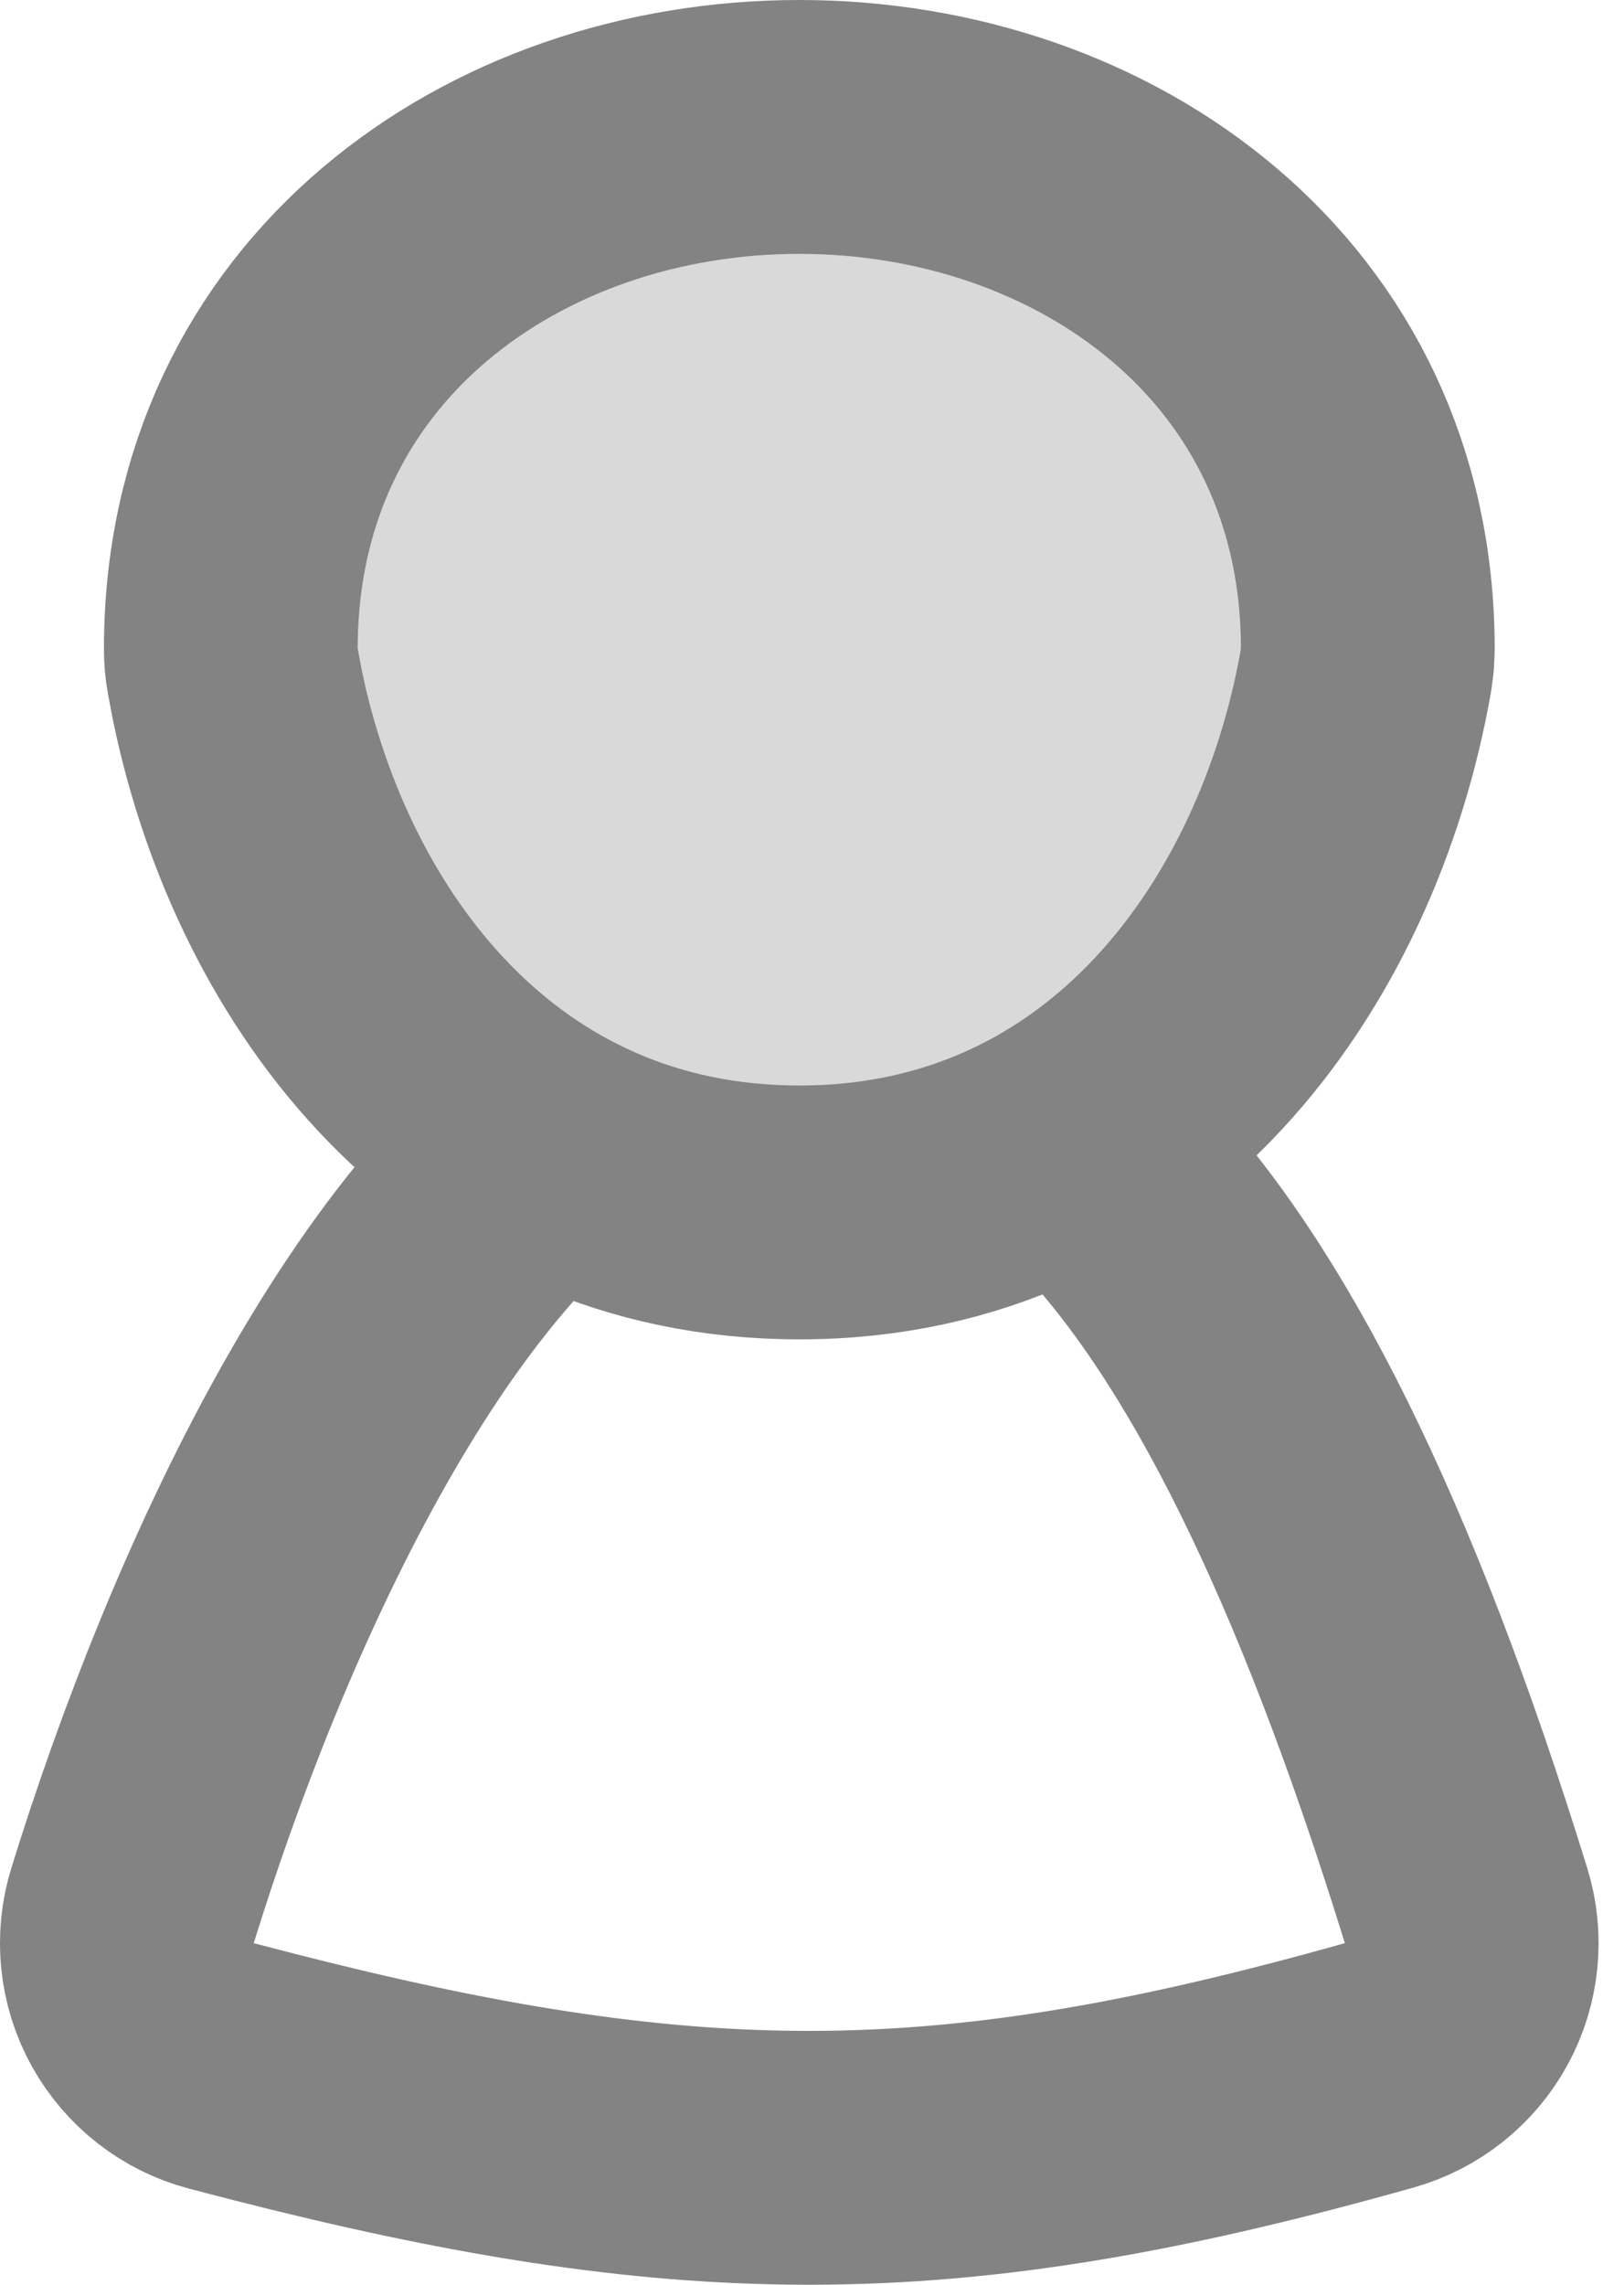 <svg width="32" height="45" viewBox="0 0 32 45" fill="none" xmlns="http://www.w3.org/2000/svg">
<path d="M12.704 21.285C14.078 20.562 15.661 20.209 17.348 20.543C19.008 20.872 20.495 21.811 21.811 23.171C24.375 25.819 26.71 30.492 28.888 37.534C29.087 38.178 29.017 38.876 28.695 39.468C28.373 40.06 27.825 40.496 27.176 40.679C22.963 41.863 19.52 42.5 15.941 42.5C12.595 42.5 9.254 41.943 5.185 40.903L4.36 40.689C3.702 40.515 3.144 40.08 2.813 39.484C2.483 38.889 2.41 38.184 2.611 37.534C3.543 34.522 4.859 31.164 6.478 28.257C8.043 25.444 10.107 22.652 12.704 21.285Z" stroke="#838383" stroke-width="5" stroke-linejoin="round"/>
<path d="M15.75 2.5C21.564 2.5 26.952 6.305 26.952 12.78L26.942 12.998L26.914 13.214C25.969 18.584 22.241 23.88 15.75 23.88C9.461 23.88 5.766 18.91 4.682 13.717L4.586 13.214C4.56 13.071 4.548 12.925 4.548 12.78C4.548 6.305 9.935 2.5 15.75 2.5Z" fill="#D9D9D9" stroke="#838383" stroke-width="5" stroke-linejoin="round"/>
</svg>
